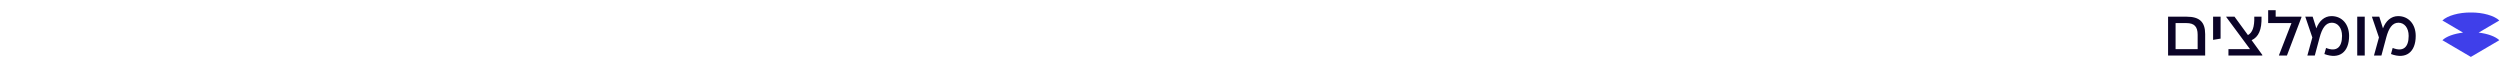 <svg width="1801" height="50" viewBox="0 0 1801 50" fill="none" xmlns="http://www.w3.org/2000/svg">
<path d="M1575.22 12.021C1584.55 12.021 1588.6 15.798 1588.6 24.611V40H1561.88V12.021H1575.22ZM1567.29 35.383H1583.19V25.031C1583.19 19.155 1580.72 16.637 1575.17 16.637H1567.29V35.383ZM1594.31 12.021H1599.71V27.829L1594.31 28.715V12.021ZM1609.75 12.021L1619.41 25.264C1622.58 23.585 1624.21 19.529 1623.98 12.021H1629.2C1629.48 21.44 1627.06 26.663 1622.07 28.948L1629.76 39.534V40H1605.37V35.383H1620.9L1603.74 12.207V12.021H1609.75ZM1639.39 12.021H1657.95V12.534L1647.5 40H1641.77V39.767L1650.77 16.637H1633.98V7.358H1639.39V12.021ZM1660.72 12.021H1666.04L1668.7 20.415C1670.66 15.238 1674.43 11.601 1679.61 11.601C1687.21 11.601 1692.29 17.477 1692.29 25.87C1692.29 37.575 1685.25 42.984 1674.48 38.928L1675.69 34.544C1683.25 37.575 1687.21 34.078 1687.21 25.87C1687.21 19.995 1684.09 16.358 1679.84 16.358C1675.32 16.358 1672.8 20.554 1671.08 26.943L1667.58 40H1662.22L1665.81 26.99L1660.72 12.021ZM1703.56 12.021V40H1698.15V12.021H1703.56ZM1708.71 12.021H1714.03L1716.69 20.415C1718.65 15.238 1722.42 11.601 1727.6 11.601C1735.2 11.601 1740.28 17.477 1740.28 25.87C1740.28 37.575 1733.24 42.984 1722.47 38.928L1723.68 34.544C1731.24 37.575 1735.2 34.078 1735.2 25.87C1735.2 19.995 1732.08 16.358 1727.83 16.358C1723.31 16.358 1720.79 20.554 1719.07 26.943L1715.57 40H1710.21L1713.8 26.99L1708.71 12.021Z" fill="#0B0427"/>
<path d="M1780 41L1779.97 40.979L1759.5 28.968C1762.2 26.299 1767.95 24.227 1774.39 23.496L1759.5 14.758C1762.96 11.329 1771.48 8.886 1780 9.004C1788.52 8.886 1797.04 11.33 1800.5 14.758L1785.61 23.496C1792.05 24.228 1797.81 26.3 1800.5 28.968L1780.03 40.979L1780 41Z" fill="#3F3FEA"/>
</svg>
